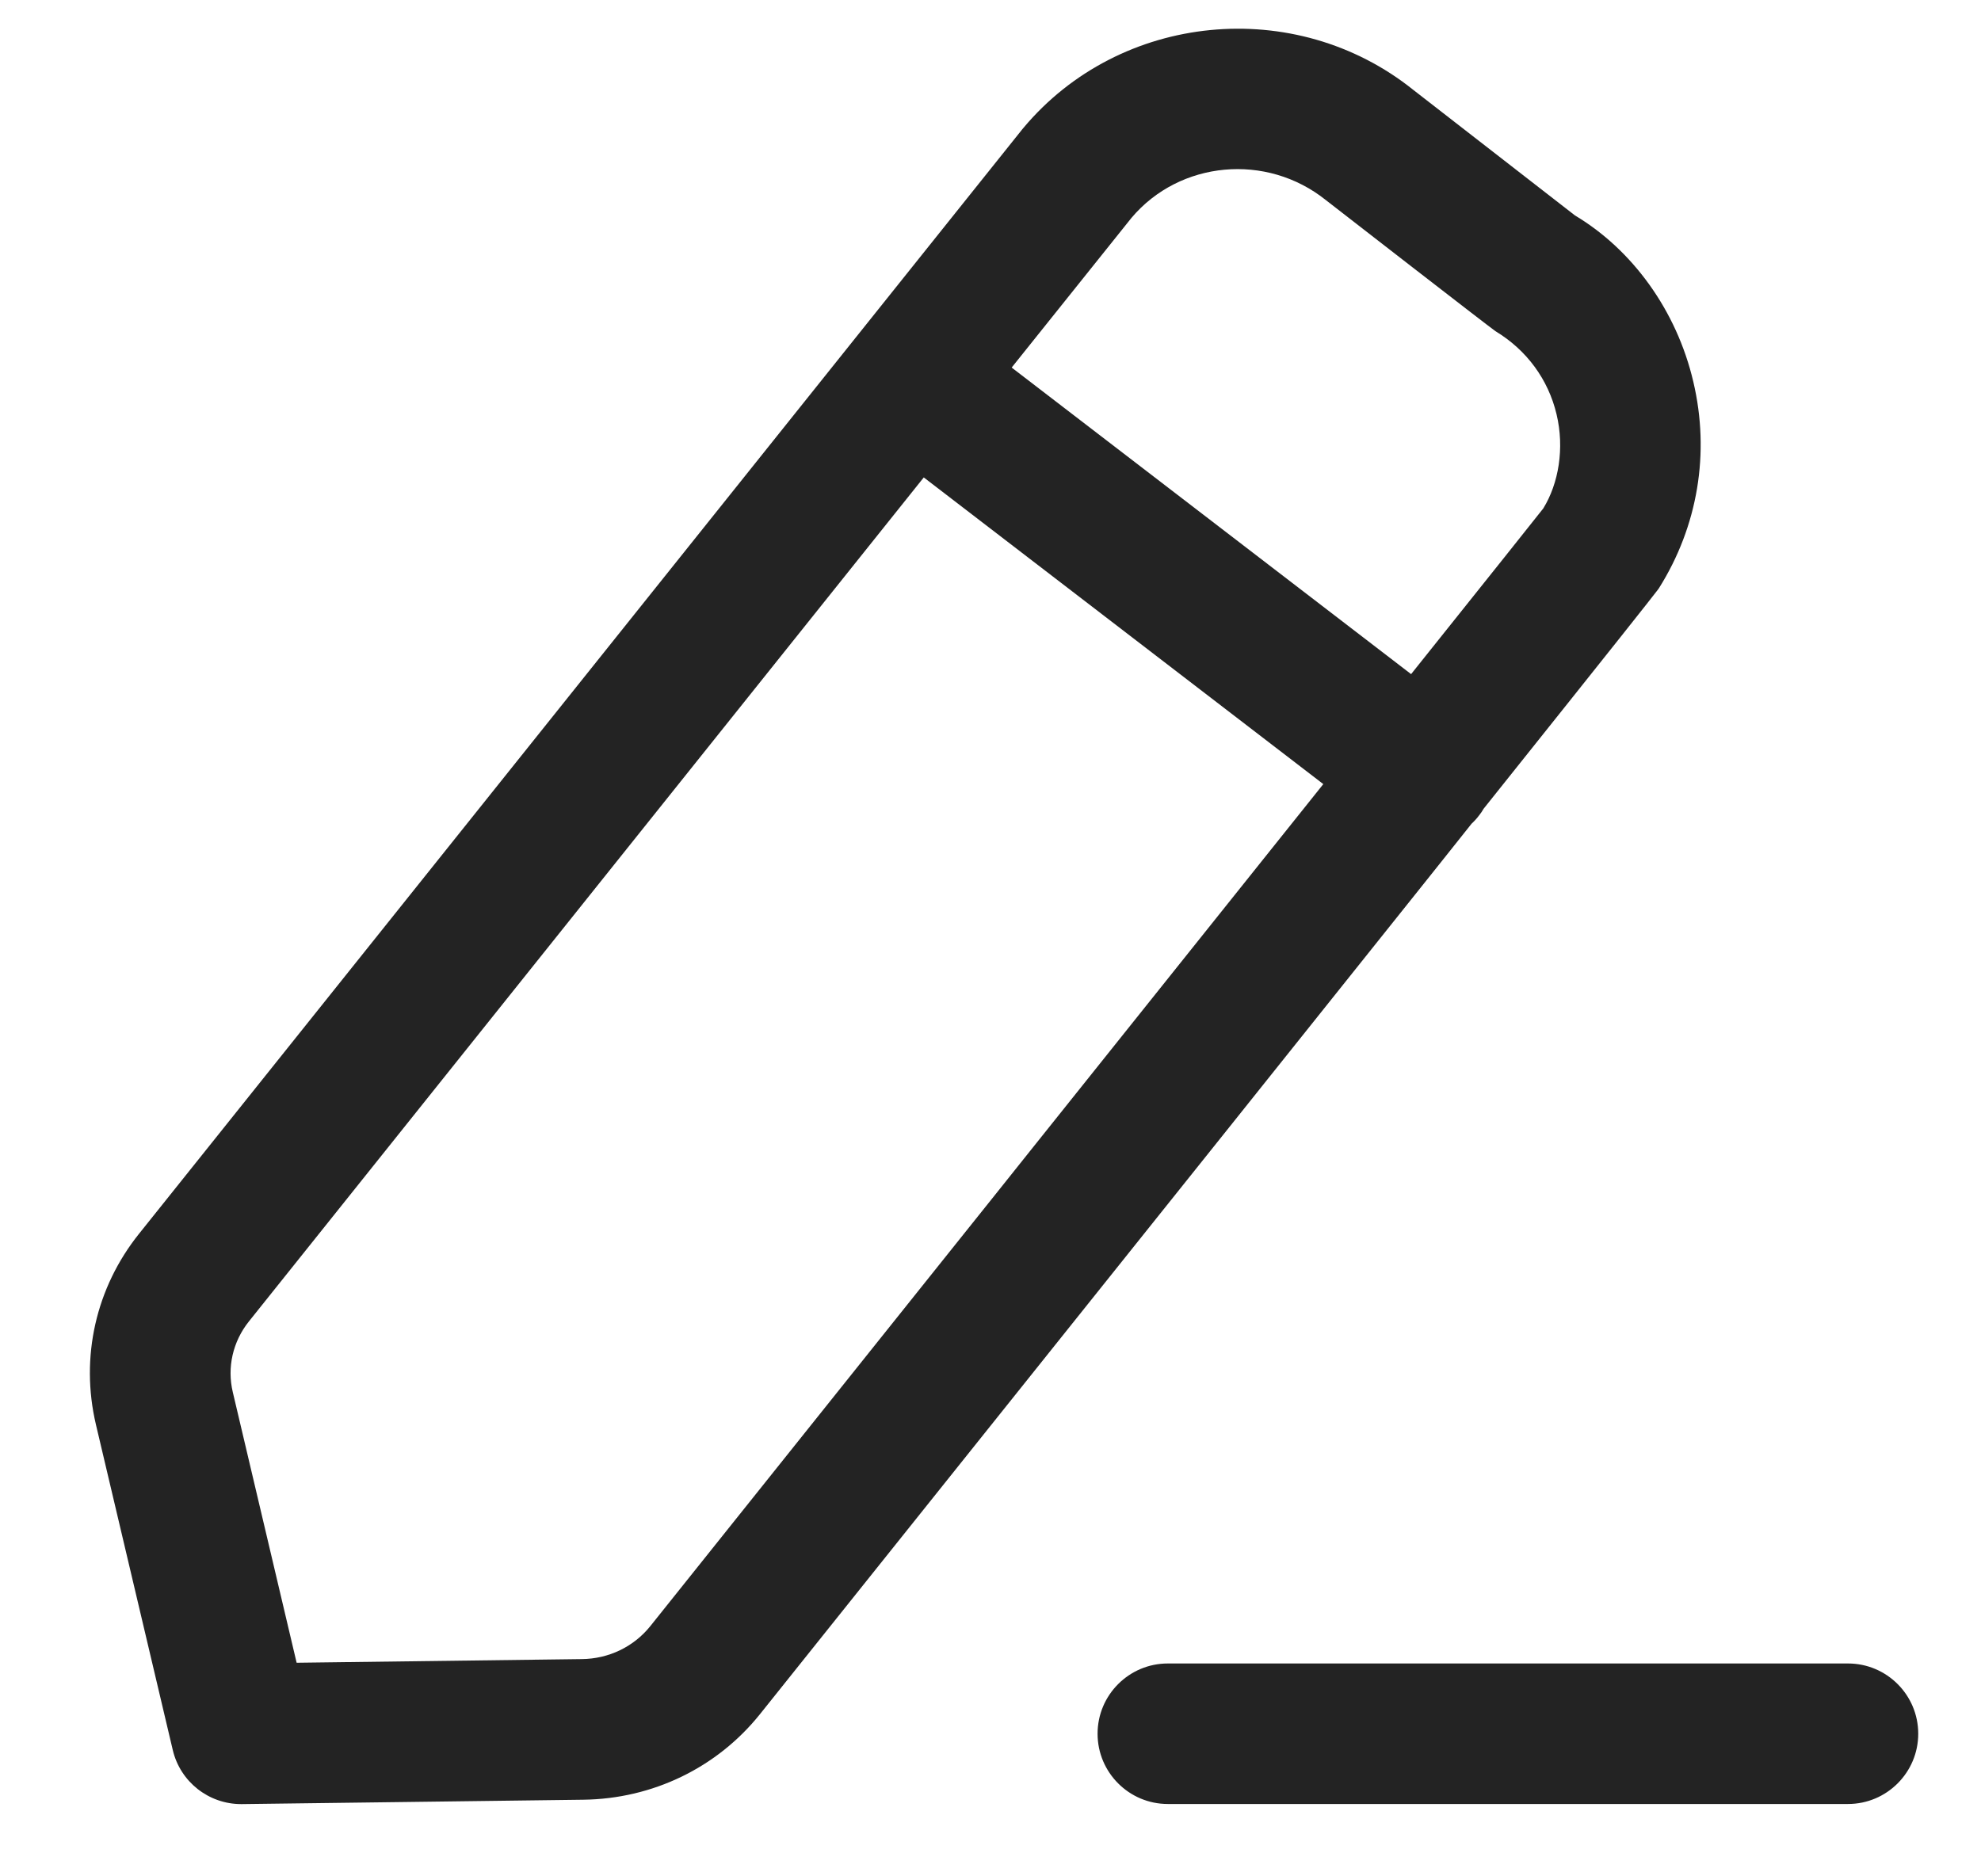 <svg width="19" height="18" viewBox="0 0 19 18" fill="none" xmlns="http://www.w3.org/2000/svg">
<path fill-rule="evenodd" clip-rule="evenodd" d="M17.724 15.958C18.096 15.958 18.398 16.26 18.398 16.632C18.398 17.004 18.096 17.306 17.724 17.306H11.201C10.829 17.306 10.527 17.004 10.527 16.632C10.527 16.26 10.829 15.958 11.201 15.958H17.724ZM13.556 0.863C13.601 0.898 15.106 2.067 15.106 2.067C15.652 2.393 16.08 2.974 16.241 3.663C16.402 4.345 16.285 5.048 15.911 5.643C15.908 5.646 15.905 5.65 15.897 5.662L15.89 5.671C15.829 5.751 15.565 6.086 14.229 7.759C14.217 7.781 14.203 7.801 14.187 7.821C14.165 7.851 14.14 7.878 14.114 7.902C14.023 8.017 13.927 8.138 13.826 8.264L13.621 8.521C13.198 9.051 12.696 9.679 12.101 10.424L11.796 10.806C10.647 12.244 9.175 14.085 7.29 16.443C6.878 16.958 6.259 17.257 5.594 17.265L2.322 17.307H2.313C2.001 17.307 1.729 17.093 1.657 16.788L0.92 13.666C0.768 13.02 0.919 12.353 1.334 11.835L9.805 1.24C9.808 1.236 9.811 1.232 9.815 1.228C10.743 0.118 12.423 -0.046 13.556 0.863ZM8.86 4.58L2.387 12.677C2.233 12.87 2.176 13.118 2.233 13.356L2.845 15.951L5.578 15.916C5.838 15.914 6.078 15.798 6.237 15.6C7.057 14.574 8.087 13.285 9.146 11.96L9.521 11.491L9.896 11.021C10.89 9.778 11.871 8.55 12.692 7.522L8.86 4.58ZM10.853 2.089L9.703 3.526L13.534 6.467C14.272 5.544 14.757 4.935 14.802 4.877C14.949 4.638 15.007 4.3 14.929 3.974C14.85 3.641 14.643 3.358 14.343 3.177C14.279 3.133 12.764 1.957 12.717 1.92C12.147 1.463 11.315 1.542 10.853 2.089Z" fill="#232323"/>
</svg>
